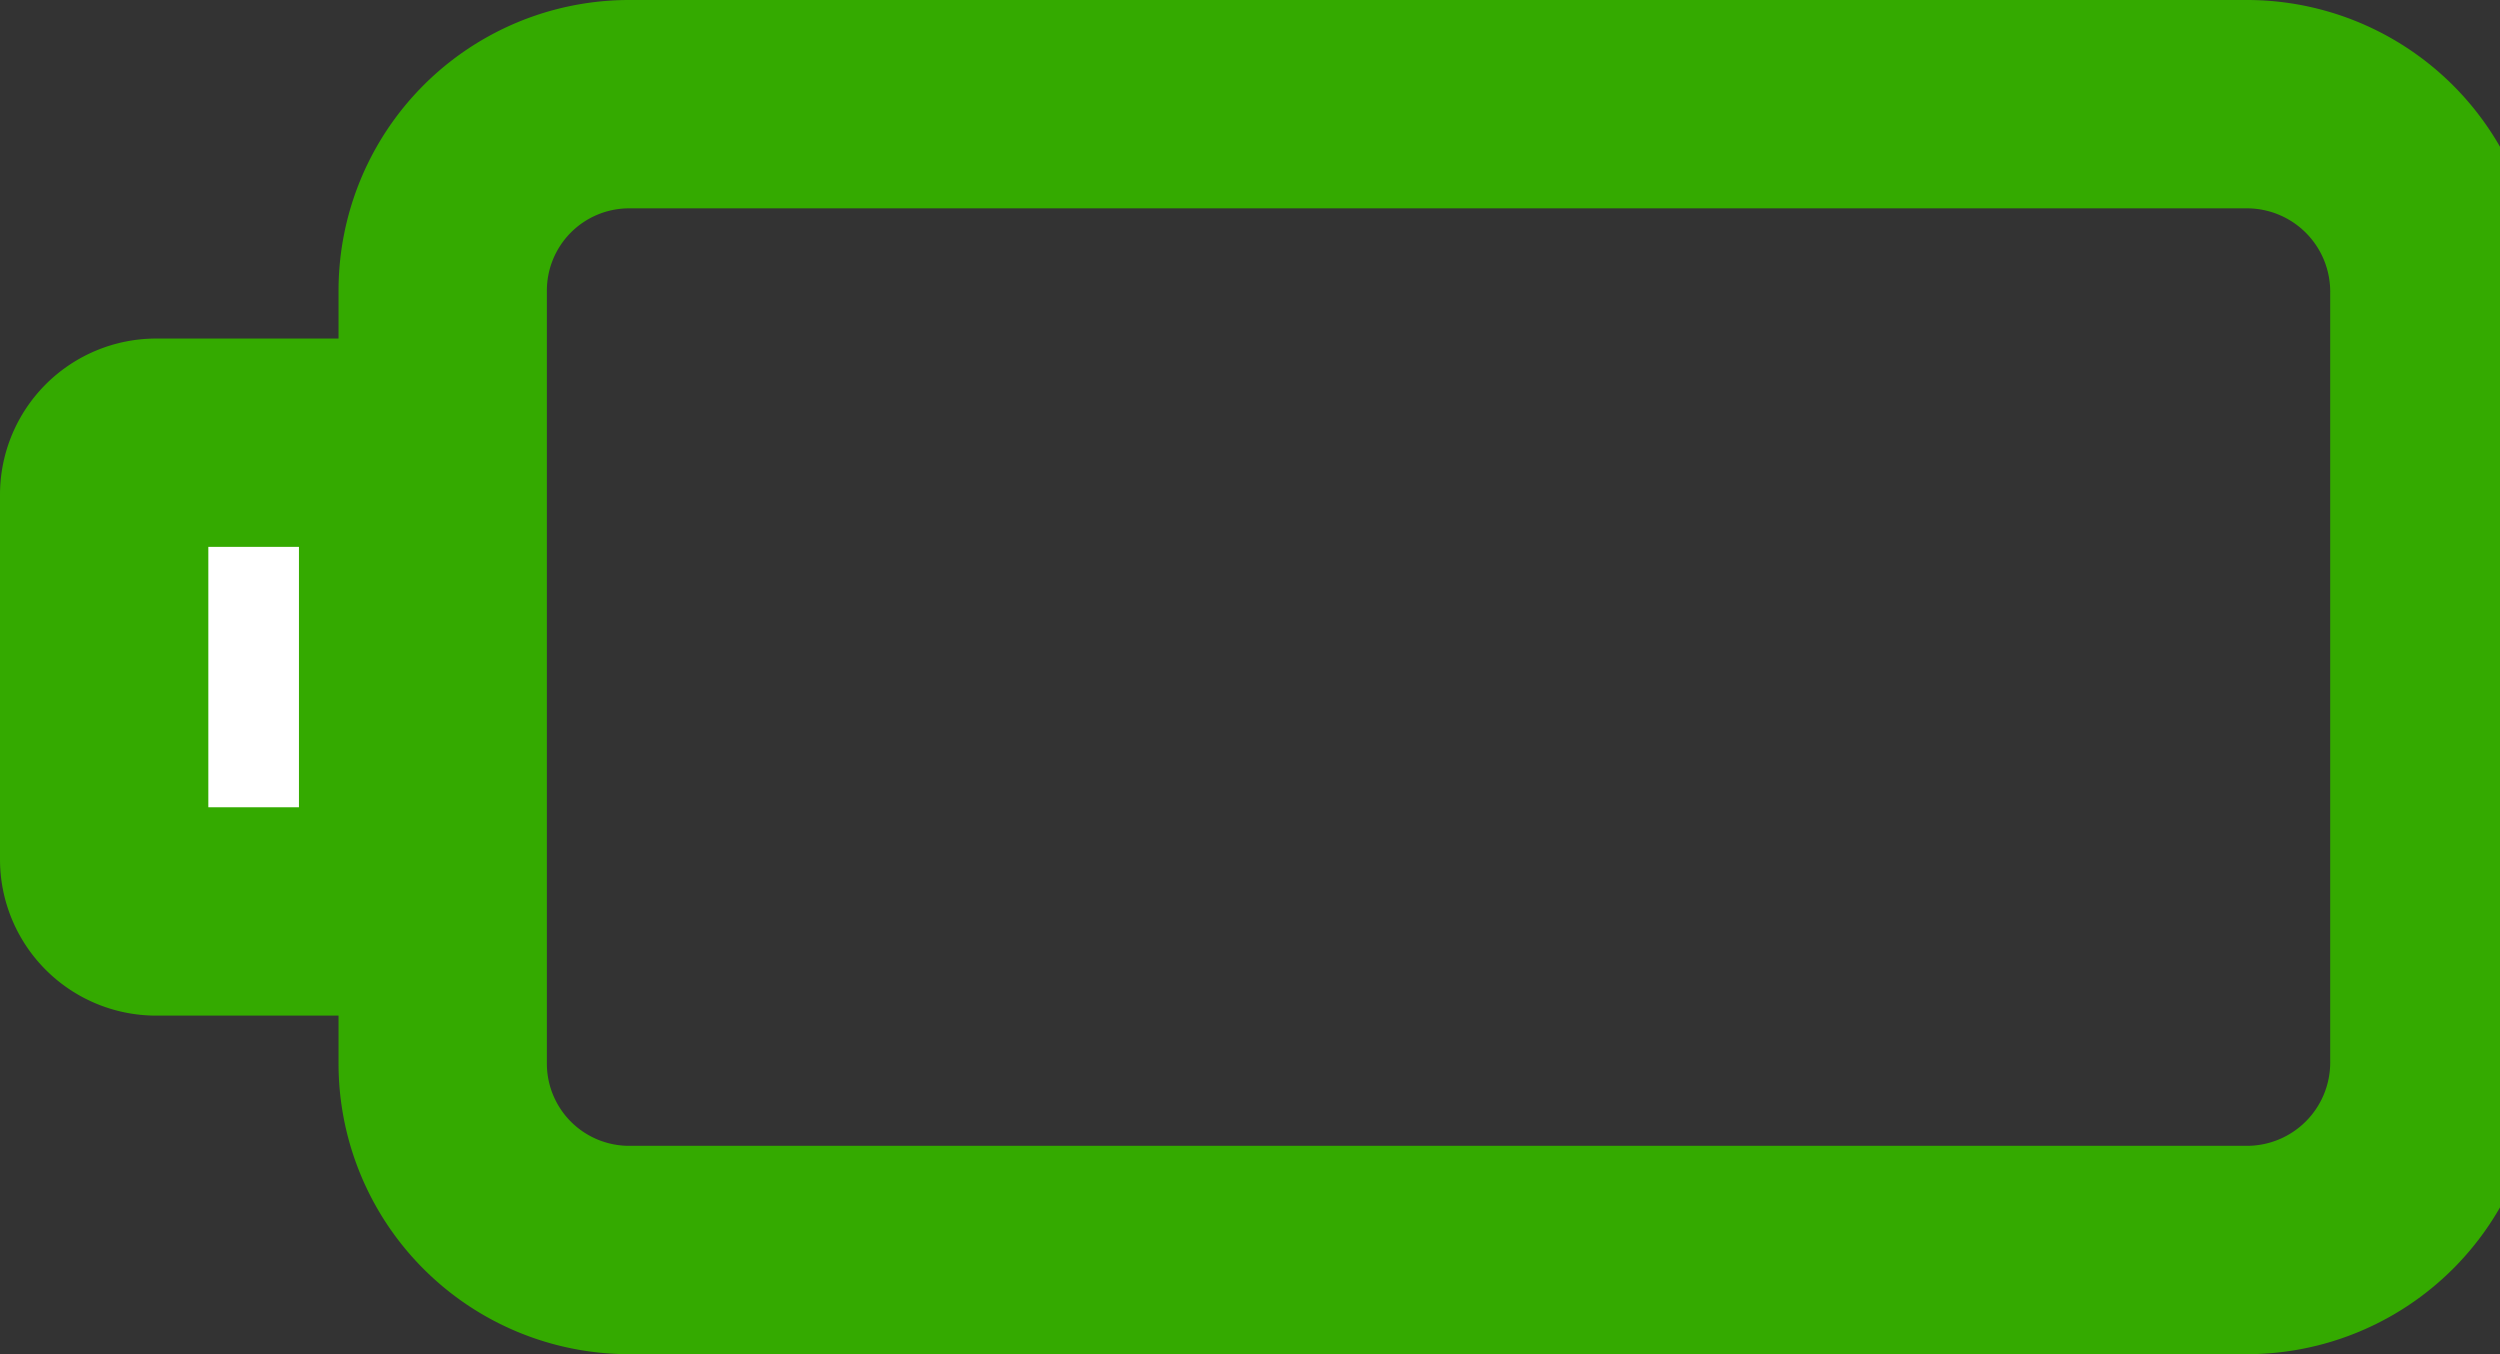<svg id="Capa_1" data-name="Capa 1" xmlns="http://www.w3.org/2000/svg" viewBox="0 0 24 13"><rect x="0" y="0" width="24" height="13" fill="#333333" stroke="none"/><defs><style>.cls-1{fill:#34aa00;}.cls-2{fill:#fff;}</style></defs><title>prueba 1</title><path class="cls-1" d="M27.2,5a.8.8,0,0,1,.8.8v7.4a.8.8,0,0,1-.8.8H11.67a.79.79,0,0,1-.79-.8V5.8a.79.79,0,0,1,.79-.8H27.2m0-2H11.67A2.79,2.79,0,0,0,8.88,5.8v7.4A2.79,2.79,0,0,0,11.67,16H27.2A2.8,2.8,0,0,0,30,13.2V5.8A2.8,2.8,0,0,0,27.2,3Z" transform="translate(-5.63 -3)"/><rect class="cls-2" x="1" y="4.25" width="2.88" height="4.5" rx="0.5"/><path class="cls-1" d="M8.5,8.25v2.5H7.63V8.25H8.5m.5-2H7.13a1.5,1.5,0,0,0-1.5,1.5v3.5a1.5,1.5,0,0,0,1.5,1.5H9a1.5,1.5,0,0,0,1.5-1.5V7.75A1.5,1.5,0,0,0,9,6.25Z" transform="translate(-5.63 -3)"/></svg>